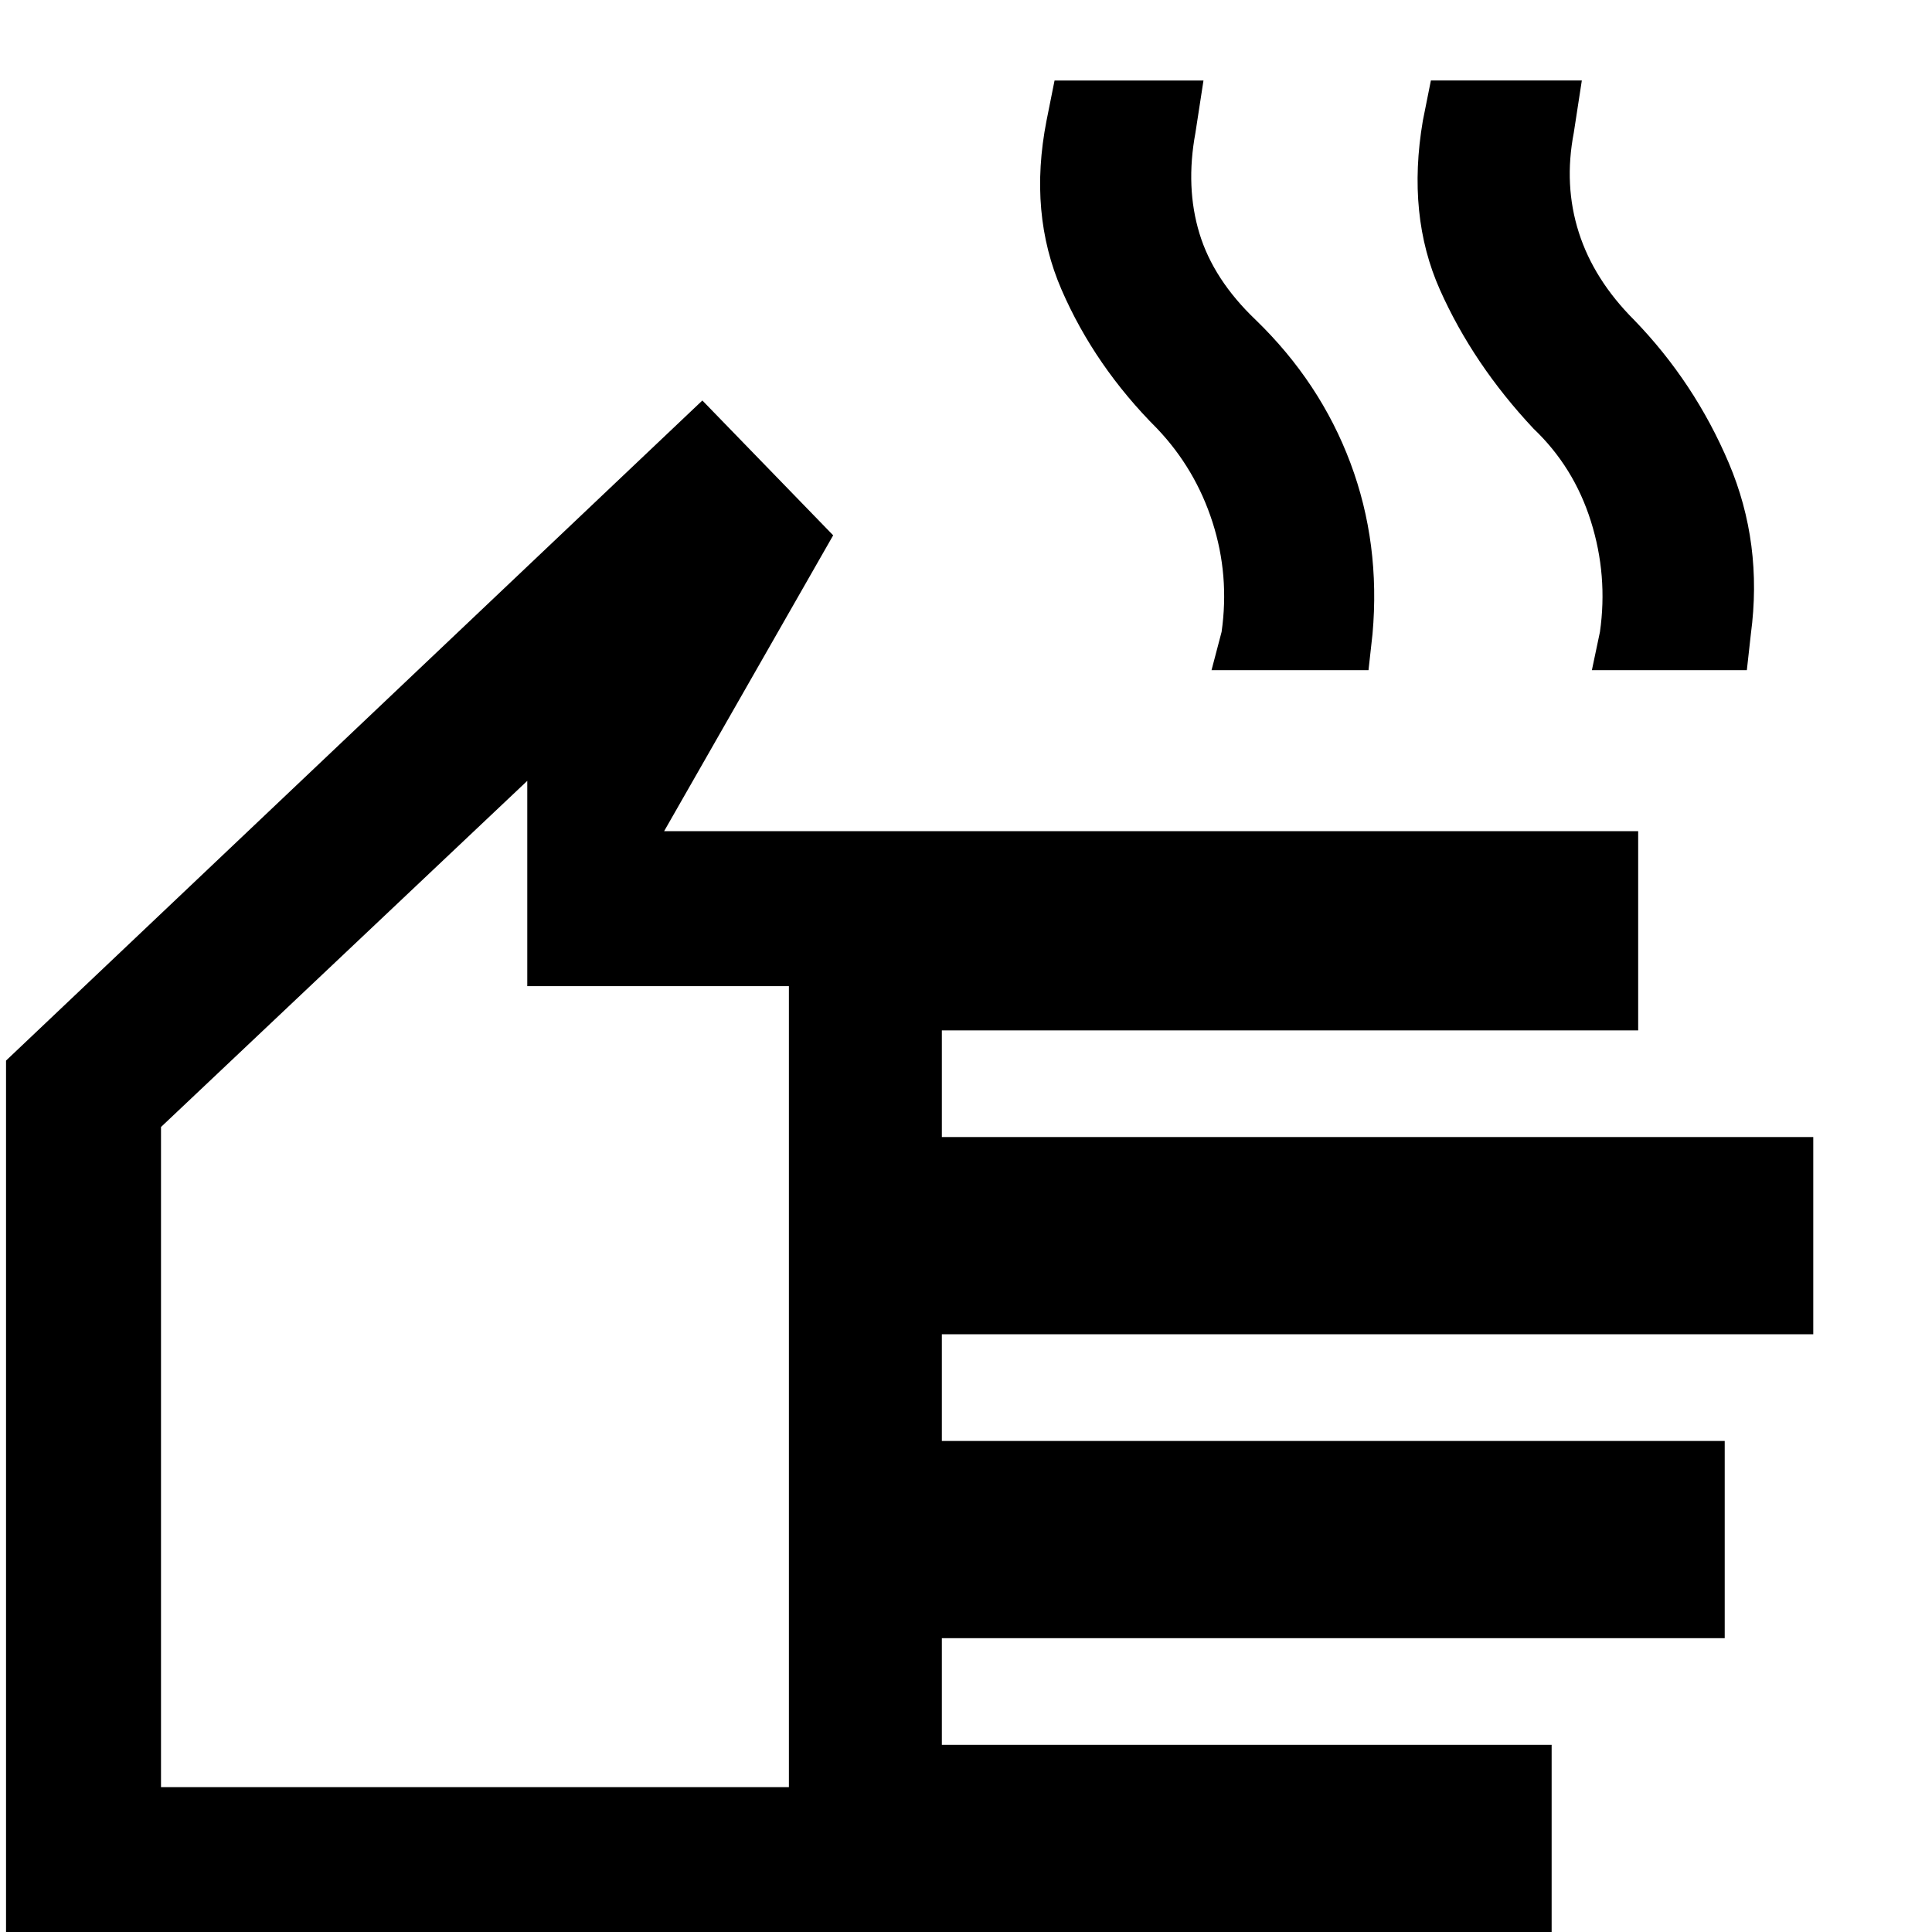 <svg xmlns="http://www.w3.org/2000/svg" height="48" width="48"><path d="M.15 48.3V26.35l17.3-16.4 3.25 3.35-4.2 7.35h24.2v4.95H23.4v2.65h21.65v4.9H23.4v2.65h19.45v4.9H23.4v2.65h15.15v4.95ZM4 44.4h15.6V24.5h-6.5v-5.1L4 28Zm26.1-27.75.25-.95q.2-1.4-.225-2.725-.425-1.325-1.375-2.325Q27.2 9.1 26.375 7.2 25.55 5.3 26 3l.2-1h3.7l-.2 1.3q-.25 1.35.1 2.5t1.4 2.15q1.6 1.55 2.35 3.55.75 2 .55 4.25l-.1.9Zm9.45 0 .2-.95q.2-1.4-.225-2.75-.425-1.35-1.425-2.3-1.5-1.6-2.325-3.45-.825-1.85-.425-4.2l.2-1h3.75l-.2 1.3q-.25 1.3.125 2.475T40.6 7.95q1.5 1.55 2.35 3.55.85 2 .55 4.25l-.1.9ZM11.8 31.9Z"/></svg>